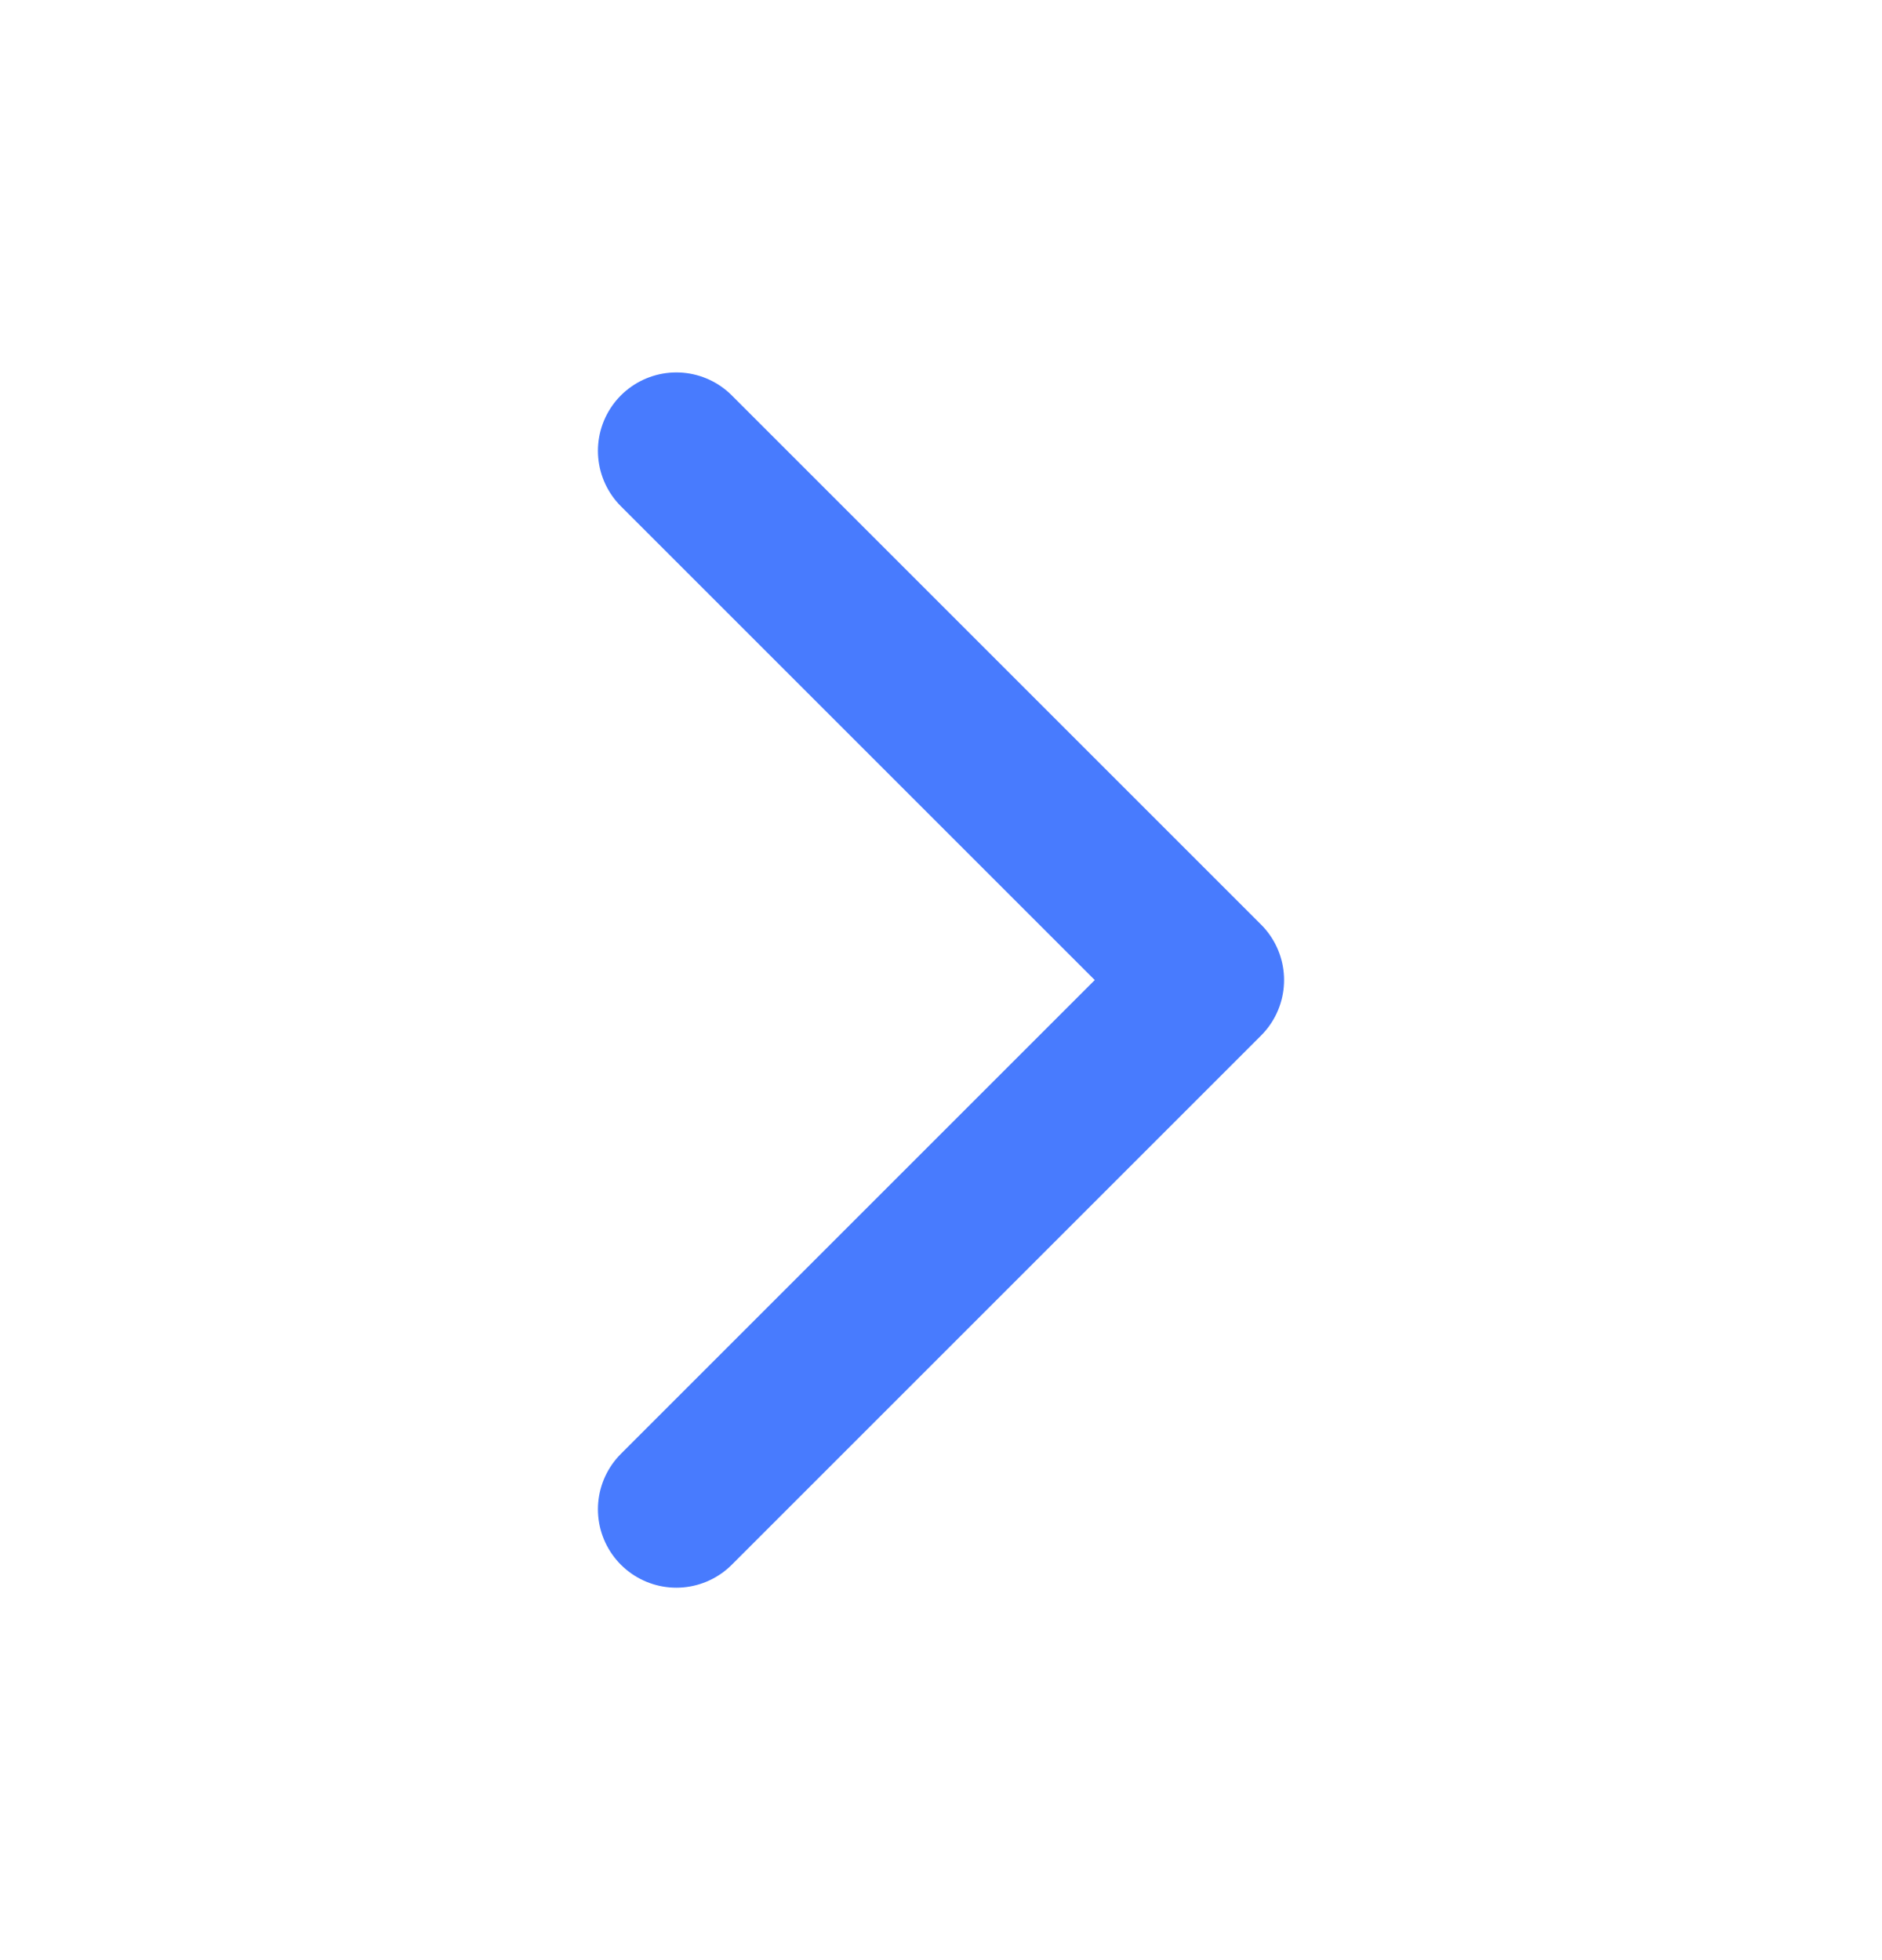 <svg width="24" height="25" viewBox="0 0 24 25" fill="none" xmlns="http://www.w3.org/2000/svg">
<path d="M8.625 5.75L15.375 12.5L8.625 19.25" stroke="#487bfe" stroke-width="2" stroke-linecap="round" stroke-linejoin="round"/>
</svg>

